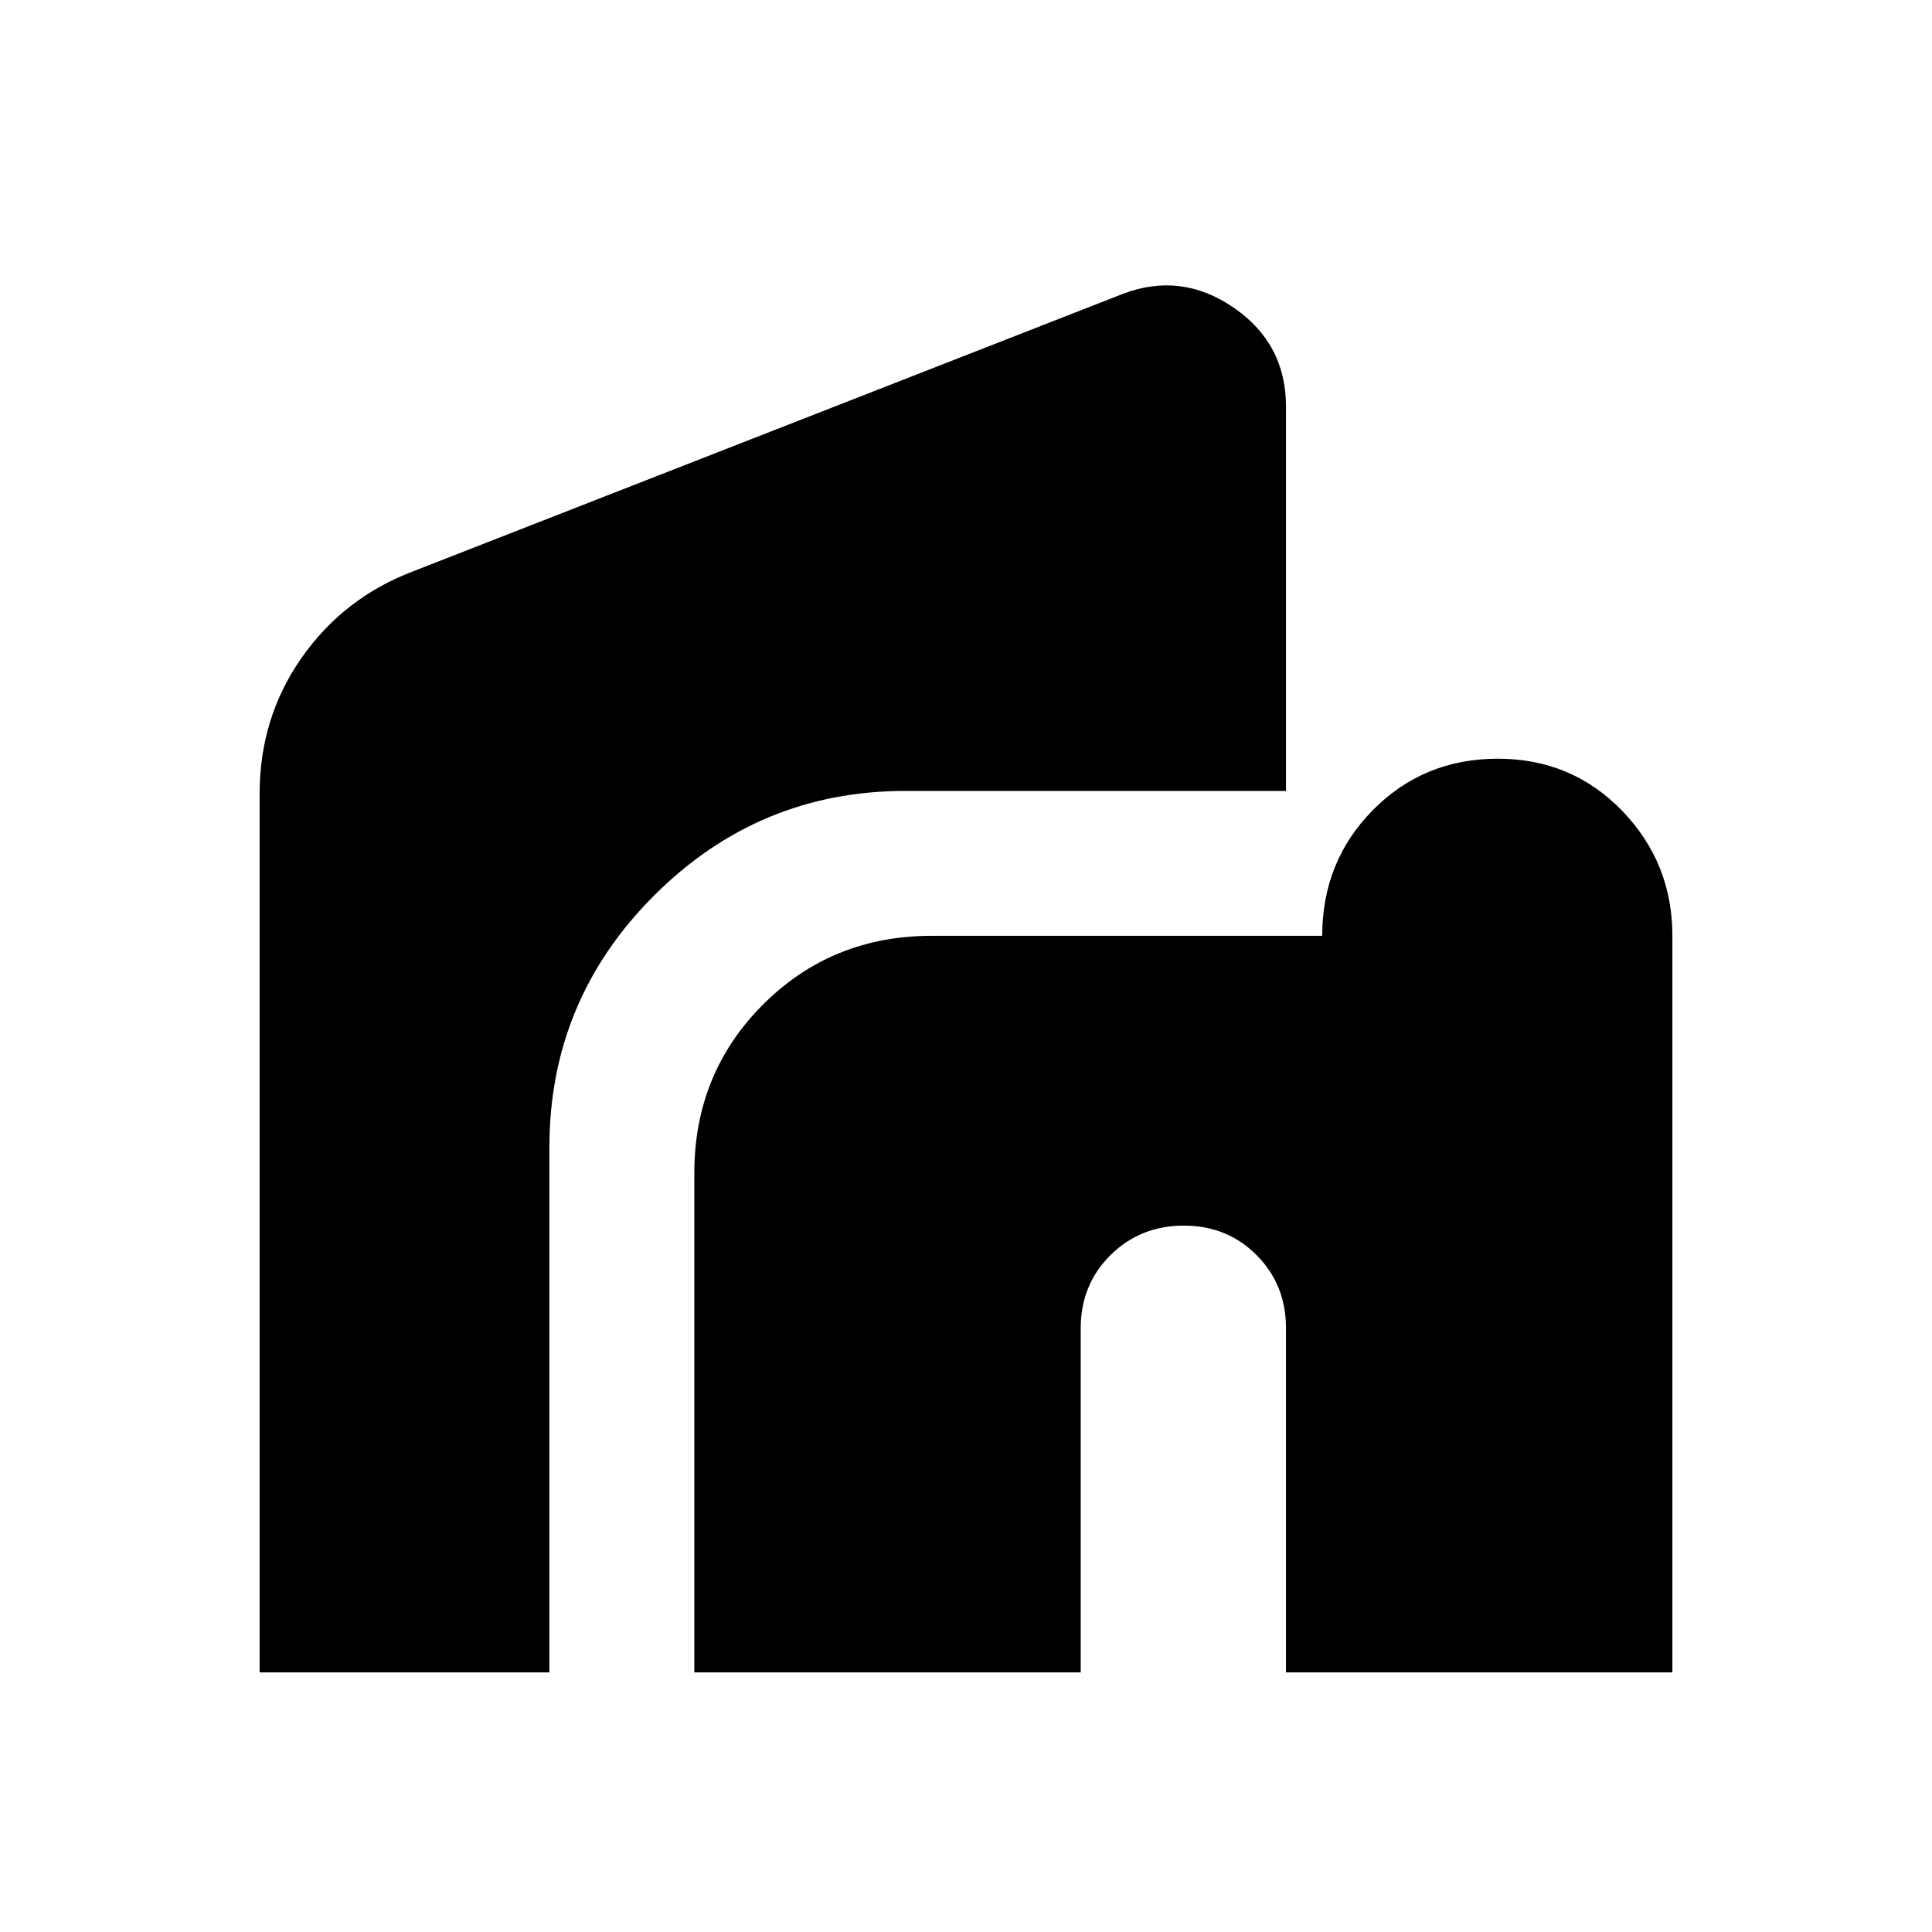 <svg xmlns="http://www.w3.org/2000/svg" height="20" viewBox="0 -960 960 960" width="20"><path d="M345-129v-248q0-49.7 34.15-83.85Q413.3-495 463-495h194q0-37 25.21-62.5t62-25.5Q781-583 806-557.15T831-495v366H639v-171q0-21.67-14.6-36.34Q609.8-351 588.21-351q-21.58 0-36.4 14.66Q537-321.67 537-300v171H345Zm-216 0v-436.58q0-37.75 20.86-67.55Q170.73-662.92 205-676l353-138q29-11 55 6.87 26 17.86 26 49.13v191H450q-73 0-125 52t-52 125v261H129Z"/></svg>